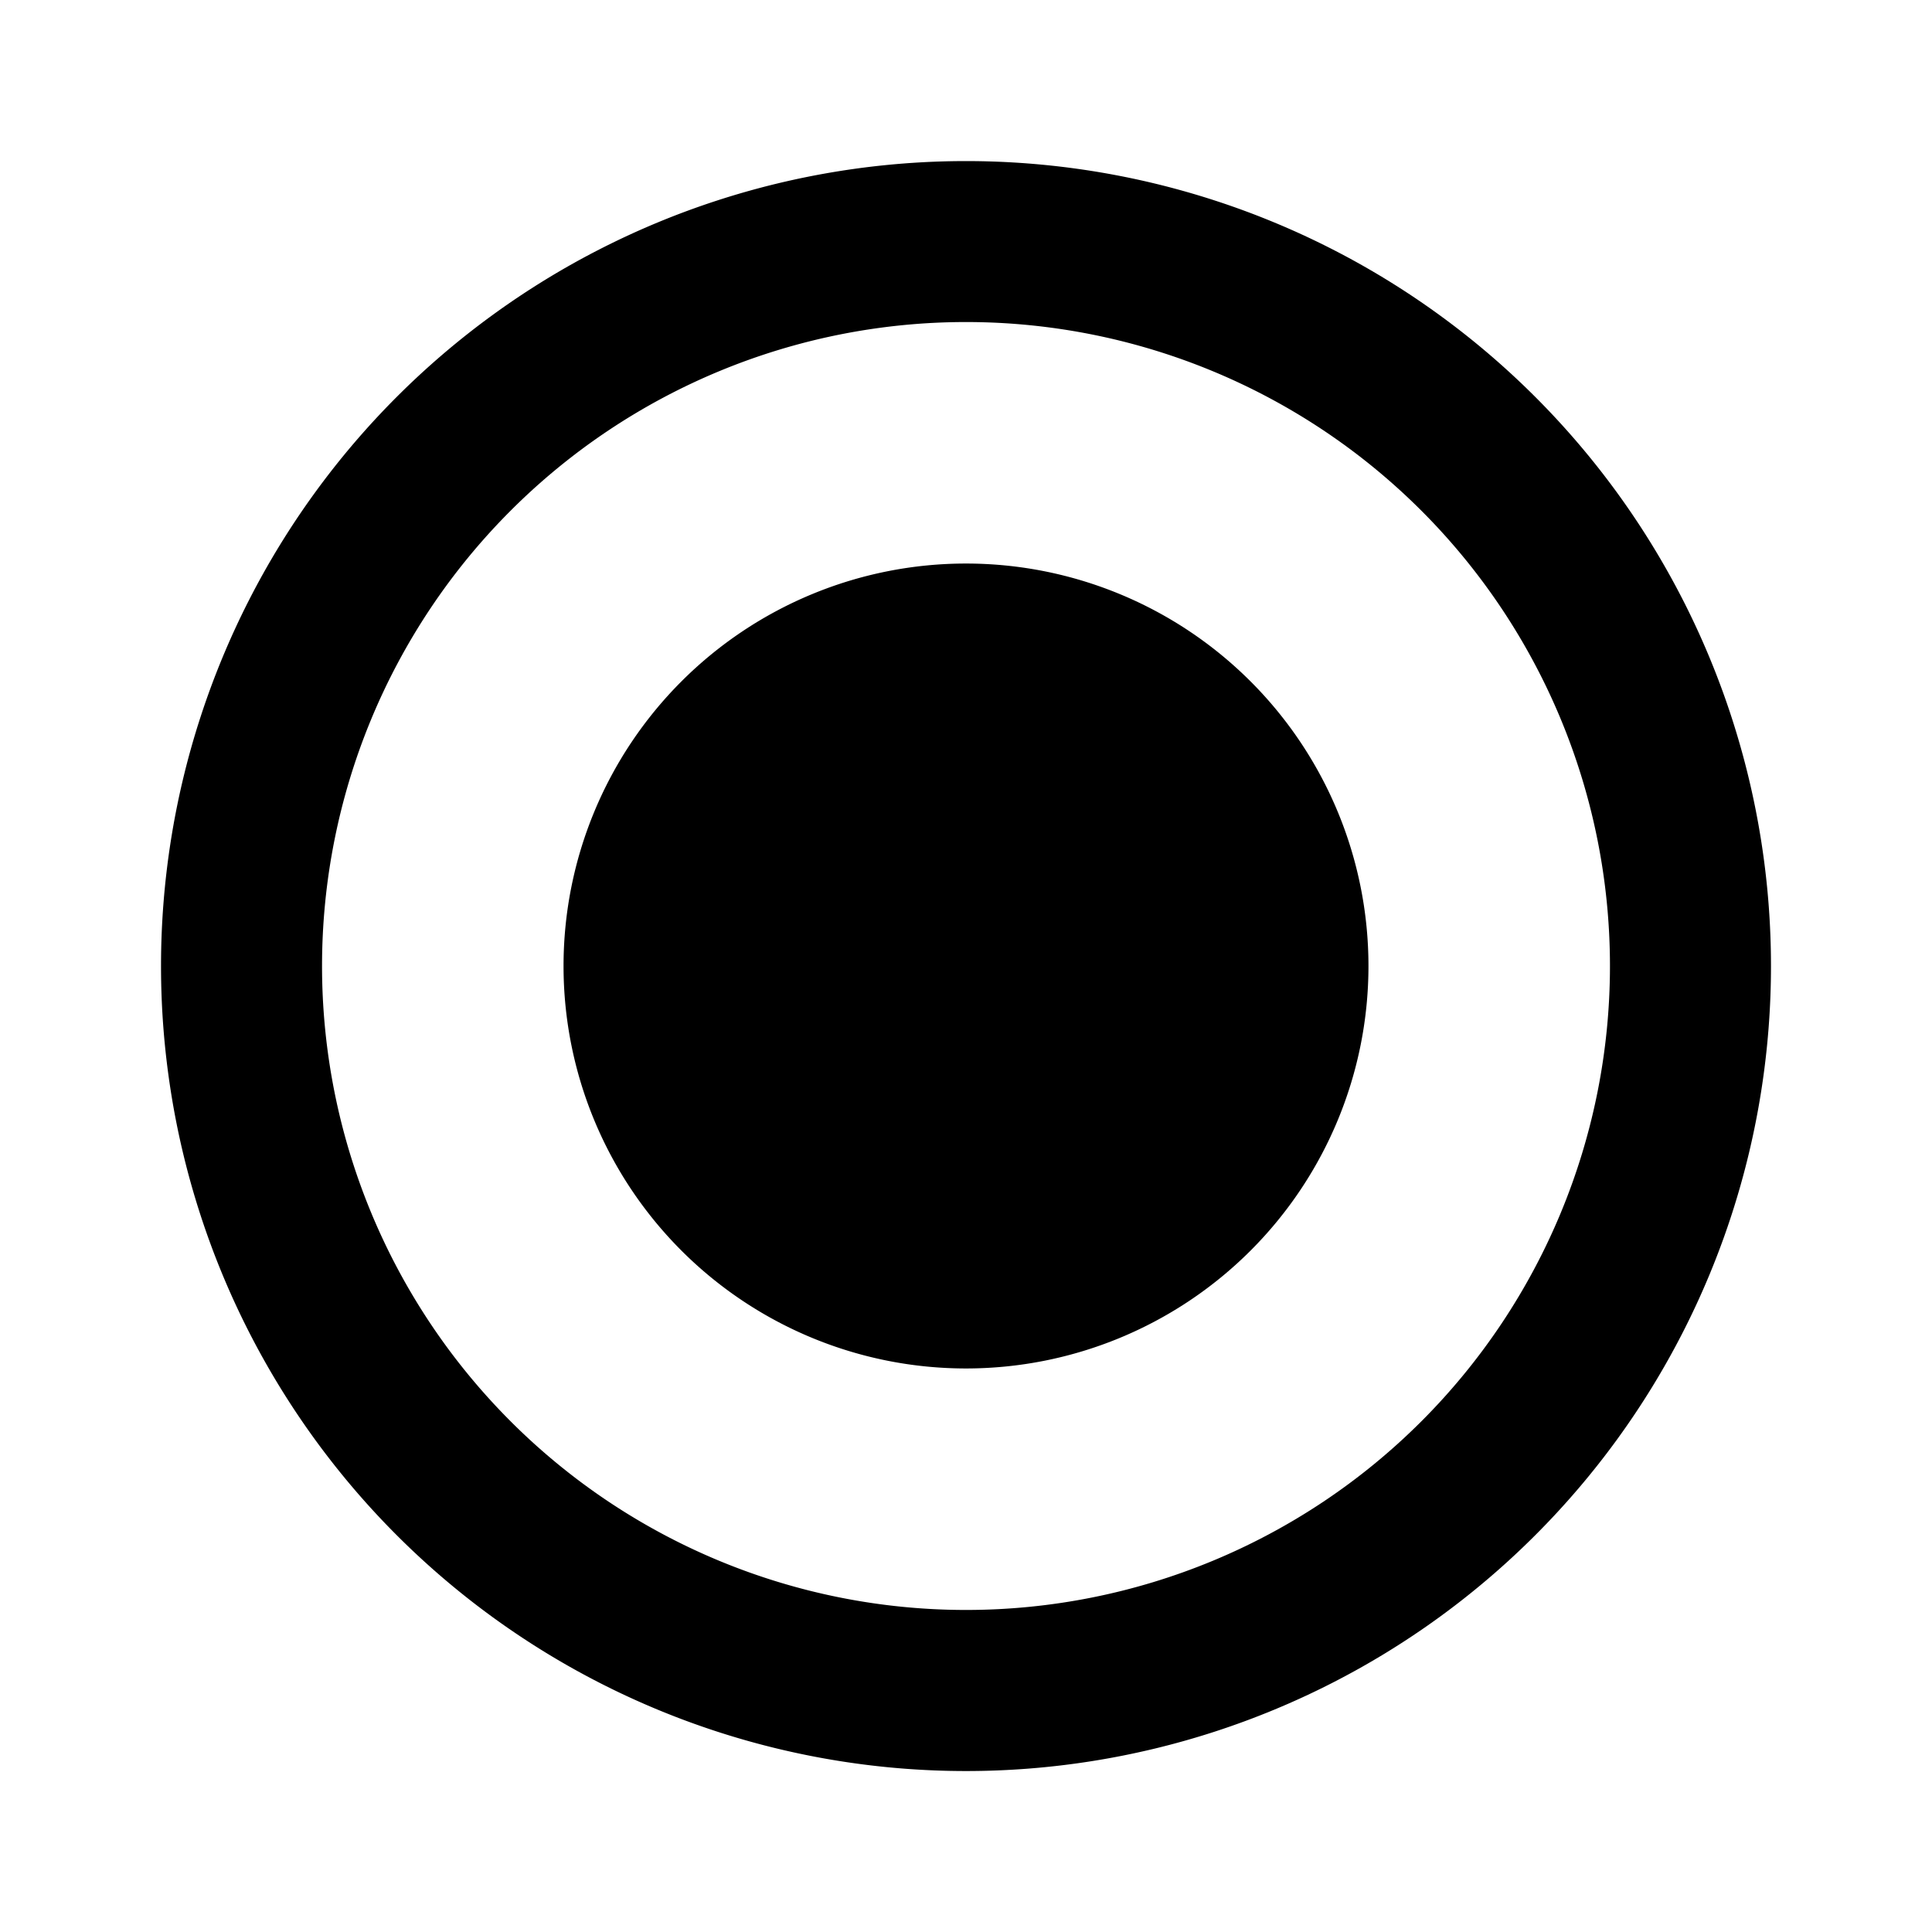 <svg width="16" height="16" xmlns="http://www.w3.org/2000/svg"><path fill-rule="evenodd" clip-rule="evenodd" d="M8 14.667A6.666 6.666 0 1 1 8 1.334a6.666 6.666 0 0 1 0 13.333Zm0-1.334A5.333 5.333 0 1 0 8 2.667a5.333 5.333 0 0 0 0 10.666ZM4.667 8a3.333 3.333 0 1 0 6.666 0 3.333 3.333 0 0 0-6.666 0Z"/></svg>